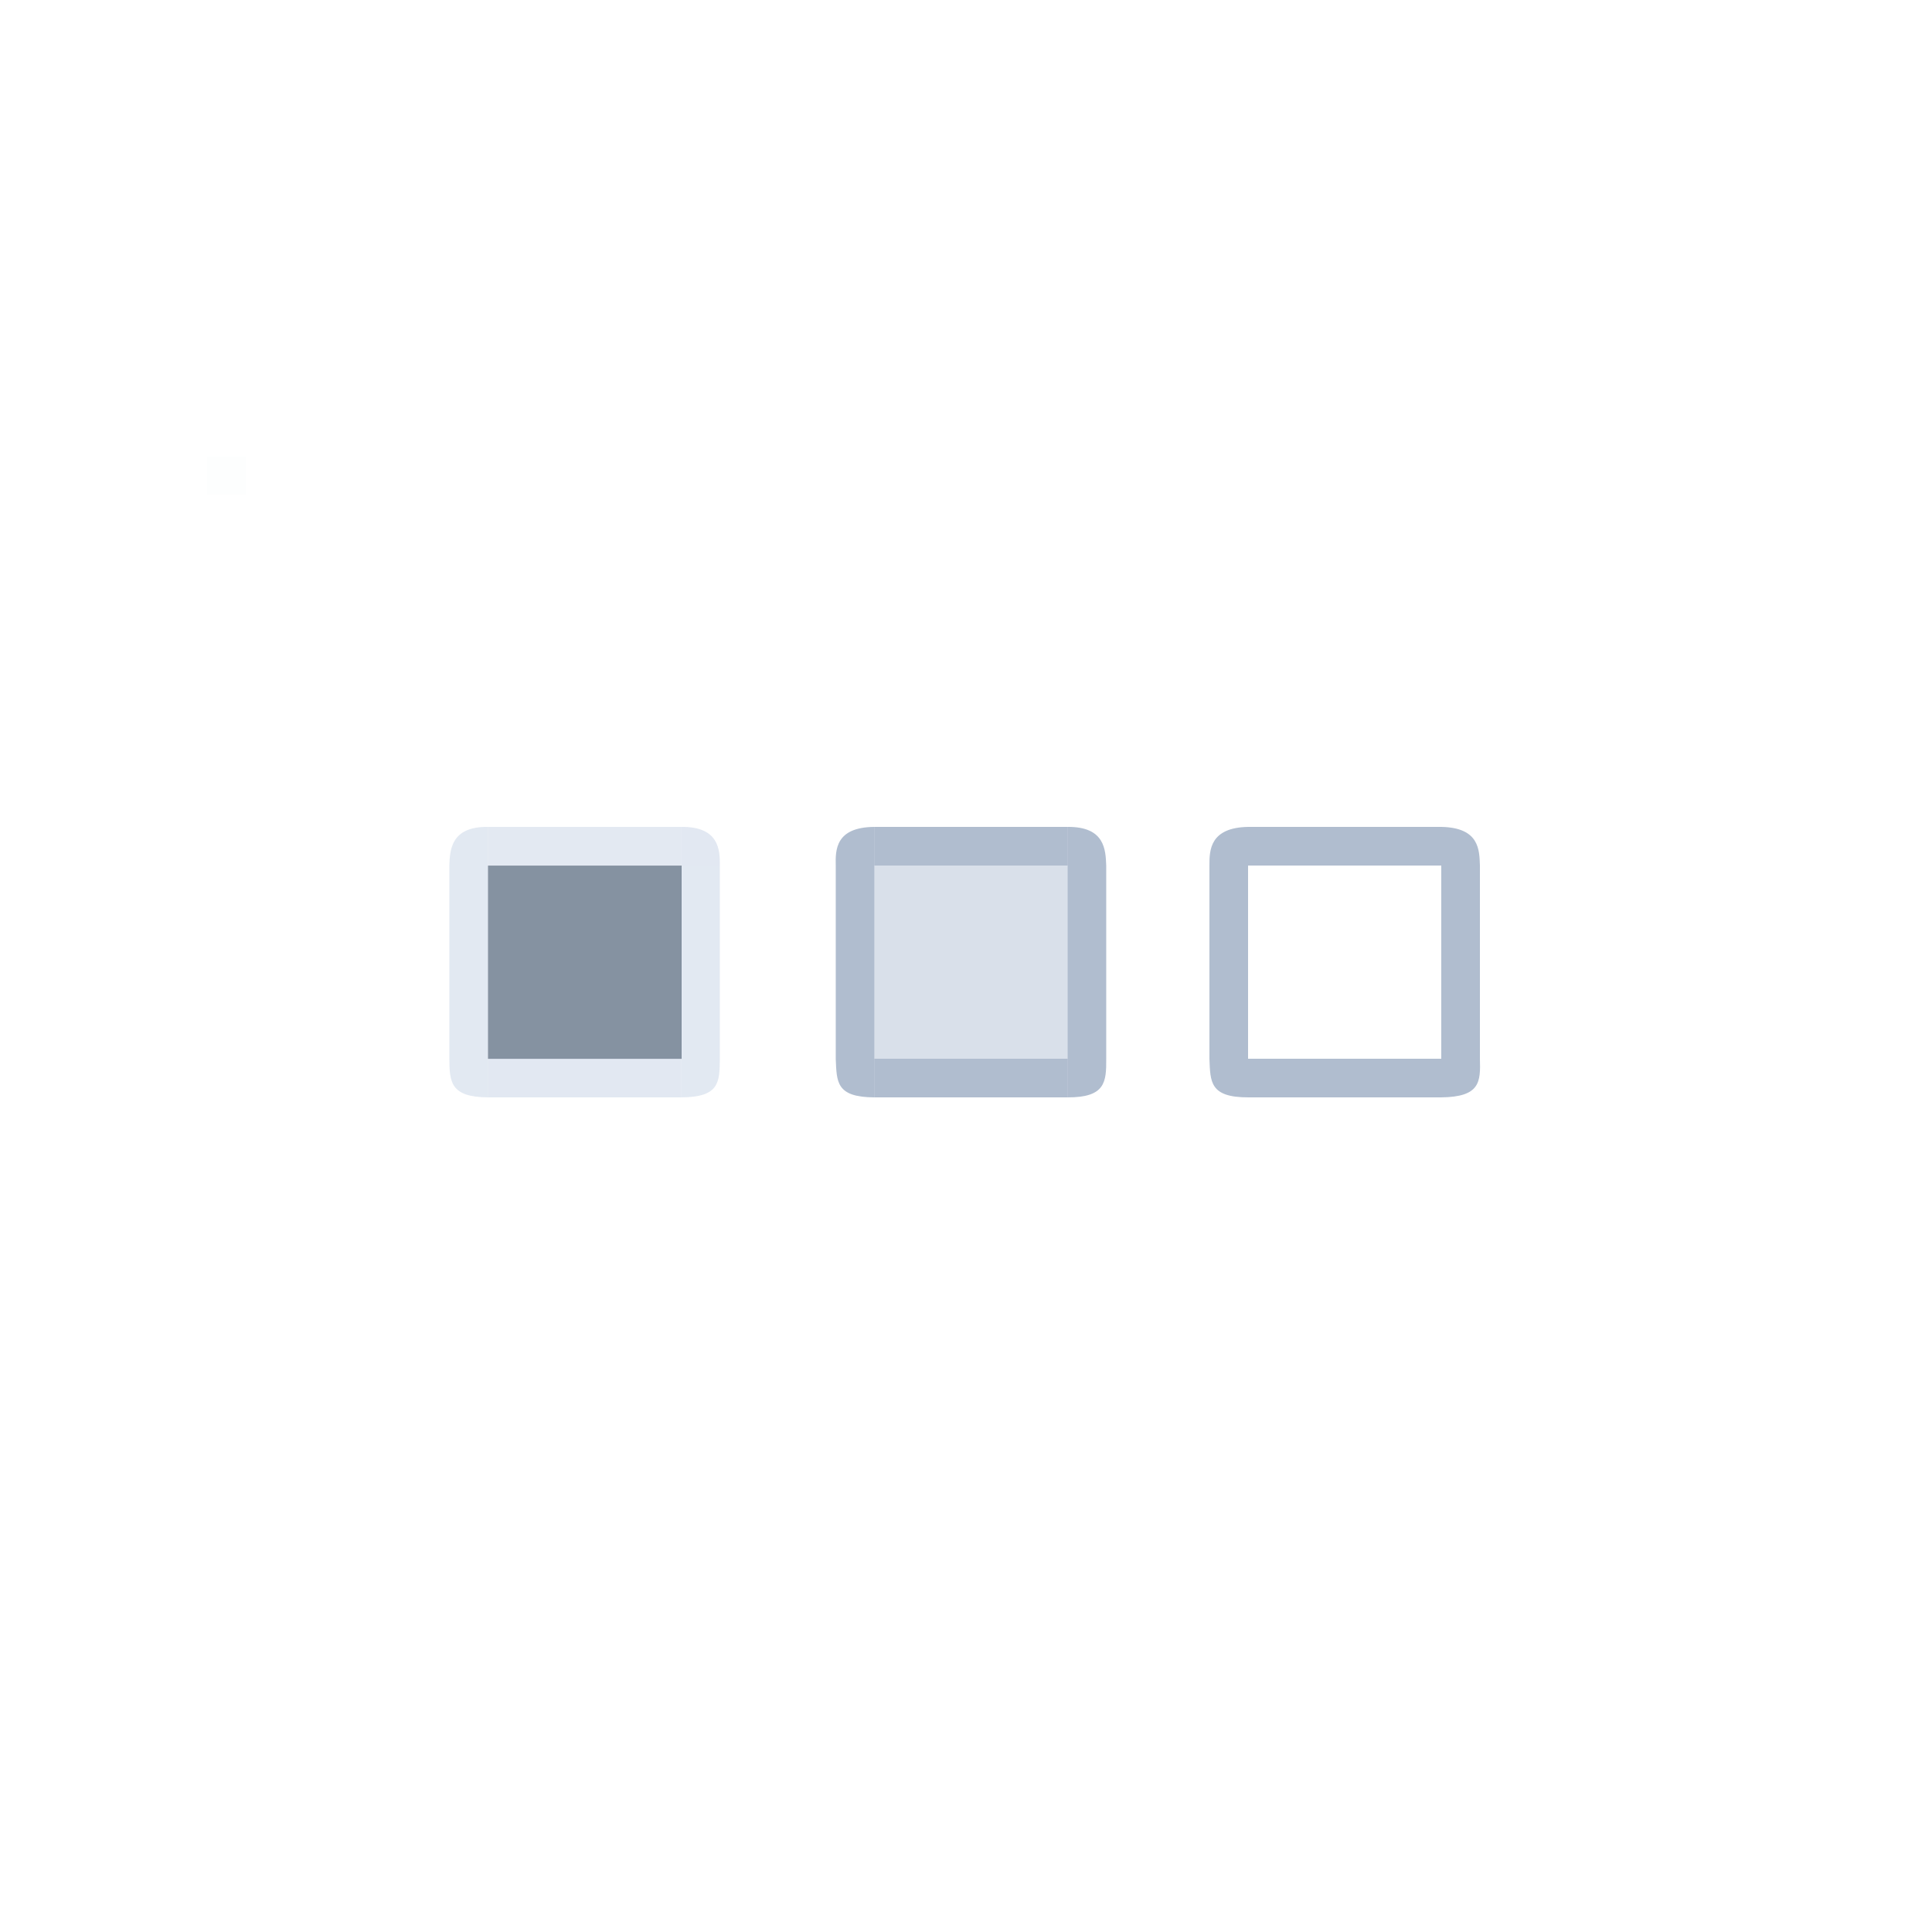 <?xml version="1.0" encoding="UTF-8" standalone="no"?>
<svg
   version="1.0"
   width="50"
   height="50"
   id="svg11324"
   sodipodi:docname="pager.svg"
   inkscape:version="1.2 (dc2aedaf03, 2022-05-15)"
   xmlns:inkscape="http://www.inkscape.org/namespaces/inkscape"
   xmlns:sodipodi="http://sodipodi.sourceforge.net/DTD/sodipodi-0.dtd"
   xmlns="http://www.w3.org/2000/svg"
   xmlns:svg="http://www.w3.org/2000/svg"
   xmlns:rdf="http://www.w3.org/1999/02/22-rdf-syntax-ns#"
   xmlns:cc="http://creativecommons.org/ns#"
   xmlns:dc="http://purl.org/dc/elements/1.1/">
  <style
     id="current-color-scheme"
     type="text/css">.ColorScheme-Highlight {
    color:#354a62;
}
</style>
  <sodipodi:namedview
     pagecolor="#ffffff"
     bordercolor="#000000"
     borderopacity="1"
     objecttolerance="10"
     gridtolerance="10"
     guidetolerance="10"
     inkscape:pageopacity="0"
     inkscape:pageshadow="2"
     inkscape:window-width="1920"
     inkscape:window-height="1000"
     id="namedview40"
     showgrid="false"
     inkscape:zoom="7.9999997"
     inkscape:cx="15.187501"
     inkscape:cy="34.937501"
     inkscape:window-x="0"
     inkscape:window-y="0"
     inkscape:window-maximized="1"
     inkscape:current-layer="svg11324"
     inkscape:lockguides="true"
     inkscape:document-rotation="0"
     inkscape:showpageshadow="false"
     inkscape:pagecheckerboard="0"
     inkscape:deskcolor="#d1d1d1">
    <inkscape:grid
       type="xygrid"
       id="grid864" />
  </sodipodi:namedview>
  <defs
     id="defs11327" />
  <rect
     width="1"
     height="0.994"
     x="5.361"
     y="11.808"
     id="hint-stretch-borders"
     style="opacity:0.01;fill:#008080;fill-opacity:1;stroke:none" />
  <g
     id="normal-bottomleft"
     transform="translate(5.3,14.4)">
    <path
       d="m 26,13 v 0 c 0.023,0.6 0.01,0.999 1,1 v -1 z"
       id="86868"
       style="opacity:1;fill:#3b5a87;fill-opacity:0.4;stroke:none"
       sodipodi:nodetypes="ccccc" />
  </g>
  <g
     id="normal-bottom"
     transform="translate(5.3,14.4)">
    <rect
       width="5"
       height="1"
       x="27"
       y="13"
       id="65756756"
       style="opacity:1;fill:#3b5a87;fill-opacity:0.4;stroke:none" />
  </g>
  <path
     d="m 32.3,21.4 c -0.986,0.019 -1.002,0.6 -1,1 h 1 z"
     id="normal-topleft"
     style="opacity:1;fill:#3b5a87;fill-opacity:0.4;stroke:none"
     sodipodi:nodetypes="ccccc" />
  <path
     d="m 37.3,21.4 v 1 h 1 c -0.014,-0.4 -0.01,-0.981 -1,-1 z"
     id="normal-topright"
     style="opacity:1;fill:#3b5a87;fill-opacity:0.4;stroke:none"
     sodipodi:nodetypes="ccccc" />
  <path
     d="m 32.3,21.4 v 1 h 5 v -1 z"
     id="normal-top"
     style="fill:#3b5a87;fill-opacity:0.4;stroke:none;opacity:1" />
  <path
     d="m 11.629,22.4 v 5 h 1 v -5 z"
     id="hover-left"
     style="fill:#b8c9e0;fill-opacity:0.4;stroke:none" />
  <path
     d="m 18.629,22.4 v 5 h -1 v -5 z"
     id="hover-right"
     style="fill:#b8c8e0;fill-opacity:0.4;stroke:none" />
  <path
     d="m 11.629,27.4 v 0 c 0.006,0.6 0.026,0.993 1,1 v -1 z"
     id="hover-bottomleft"
     style="fill:#b8c8e0;fill-opacity:0.4;stroke:none"
     sodipodi:nodetypes="ccccc" />
  <path
     d="m 17.629,27.4 v 1 c 0.999,-0.004 0.993,-0.4 1,-1 v 0 z"
     id="hover-bottomright"
     style="fill:#b8c8e0;fill-opacity:0.4;stroke:none"
     sodipodi:nodetypes="ccccc" />
  <rect
     width="5"
     height="1"
     x="12.629"
     y="27.4"
     id="hover-bottom"
     style="fill:#b8c7e0;fill-opacity:0.4;stroke:none" />
  <path
     d="m 12.629,21.4 c -0.961,-0.012 -0.985,0.6 -1,1 h 1 z"
     id="hover-topleft"
     style="fill:#b8c8e0;fill-opacity:0.4;stroke:none"
     sodipodi:nodetypes="cccc" />
  <path
     d="m 17.629,21.4 v 1 h 1 c 0.005,-0.4 -0.018,-1.012 -1,-1 z"
     id="hover-topright"
     style="fill:#b8c7e0;fill-opacity:0.4;stroke:none"
     sodipodi:nodetypes="ccccc" />
  <path
     d="m 12.629,21.4 v 1 h 5 v -1 z"
     id="hover-top"
     style="fill:#b9c9e0;fill-opacity:0.4;stroke:none" />
  <path
     d="m 21.629,22.4 v 5 h 1 v -5 z"
     id="active-left"
     style="fill:#3b5a87;fill-opacity:0.4;stroke:none" />
  <path
     d="m 28.629,22.4 v 5 h -1 v -5 z"
     id="active-right"
     style="fill:#3b5a87;fill-opacity:0.4;stroke:none" />
  <path
     d="m 21.629,27.4 v 0 c 0.026,0.6 0.006,0.995 1,1 v -1 z"
     id="active-bottomleft"
     style="fill:#3b5a87;fill-opacity:0.4;stroke:none"
     sodipodi:nodetypes="ccccc" />
  <path
     d="m 27.629,27.4 v 1 c 0.98,0.003 1.004,-0.4 1,-1 v 0 z"
     id="active-bottomright"
     style="fill:#3b5a87;fill-opacity:0.4;stroke:none"
     sodipodi:nodetypes="ccccc" />
  <rect
     width="5"
     height="1"
     x="22.629"
     y="27.4"
     id="active-bottom"
     style="fill:#3b5a87;fill-opacity:0.4;stroke:none" />
  <path
     d="m 21.629,22.4 v 0 h 1 v -1 c -1.011,0.008 -1.009,0.6 -1,1 z"
     id="active-topleft"
     style="fill:#3b5a87;fill-opacity:0.4;stroke:none"
     sodipodi:nodetypes="ccccc" />
  <path
     d="m 27.629,21.4 v 1 h 1 c -0.016,-0.4 -0.031,-1.009 -1,-1 z"
     id="active-topright"
     style="fill:#3b5a87;fill-opacity:0.4;stroke:none"
     sodipodi:nodetypes="ccccc" />
  <path
     d="m 22.629,21.4 v 1 h 5 v -1 z"
     id="active-top"
     style="fill:#3b5a87;fill-opacity:0.4;stroke:none" />
  <g
     transform="translate(5.315,14.4)"
     id="normal-center">
    <rect
       width="5.011"
       height="5"
       x="26.974"
       y="8"
       id="ergrerg"
       style="opacity:0.001;fill:#5d8aa8;fill-opacity:1;stroke:none" />
  </g>
  <g
     id="normal-bottomright"
     transform="translate(5.3,14.4)">
    <path
       d="m 32,13 v 1 c 1.008,-0.012 1.018,-0.4 1,-1 v 0 z"
       id="8979879"
       style="opacity:1;fill:#3b5a87;fill-opacity:0.4;stroke:none"
       sodipodi:nodetypes="ccccc" />
  </g>
  <g
     id="normal-right"
     transform="translate(5.3,14.4)">
    <path
       d="m 33,8 v 5 H 32 V 8 Z"
       id="nofh"
       style="opacity:1;fill:#3b5a87;fill-opacity:0.4;stroke:none" />
  </g>
  <g
     transform="translate(-0.7,14.4)"
     id="normal-left">
    <path
       d="m 33,8 v 5 H 32 V 8 Z"
       id="path6648"
       style="opacity:1;fill:#3b5a87;fill-opacity:0.4;stroke:none" />
  </g>
  <g
     transform="matrix(1,0,0,1.009,-14.345,14.285)"
     id="hover-center">
    <rect
       width="5.011"
       height="4.956"
       x="26.974"
       y="8.044"
       id="rect6882"
       style="stroke:none;fill-opacity:1;fill:currentColor;opacity:0.6;"
       class="ColorScheme-Highlight" />
  </g>
  <rect
     width="5"
     height="5"
     x="22.629"
     y="22.4"
     id="active-center"
     style="opacity:1;fill:#436799;fill-opacity:0.2;stroke:none" />
</svg>
